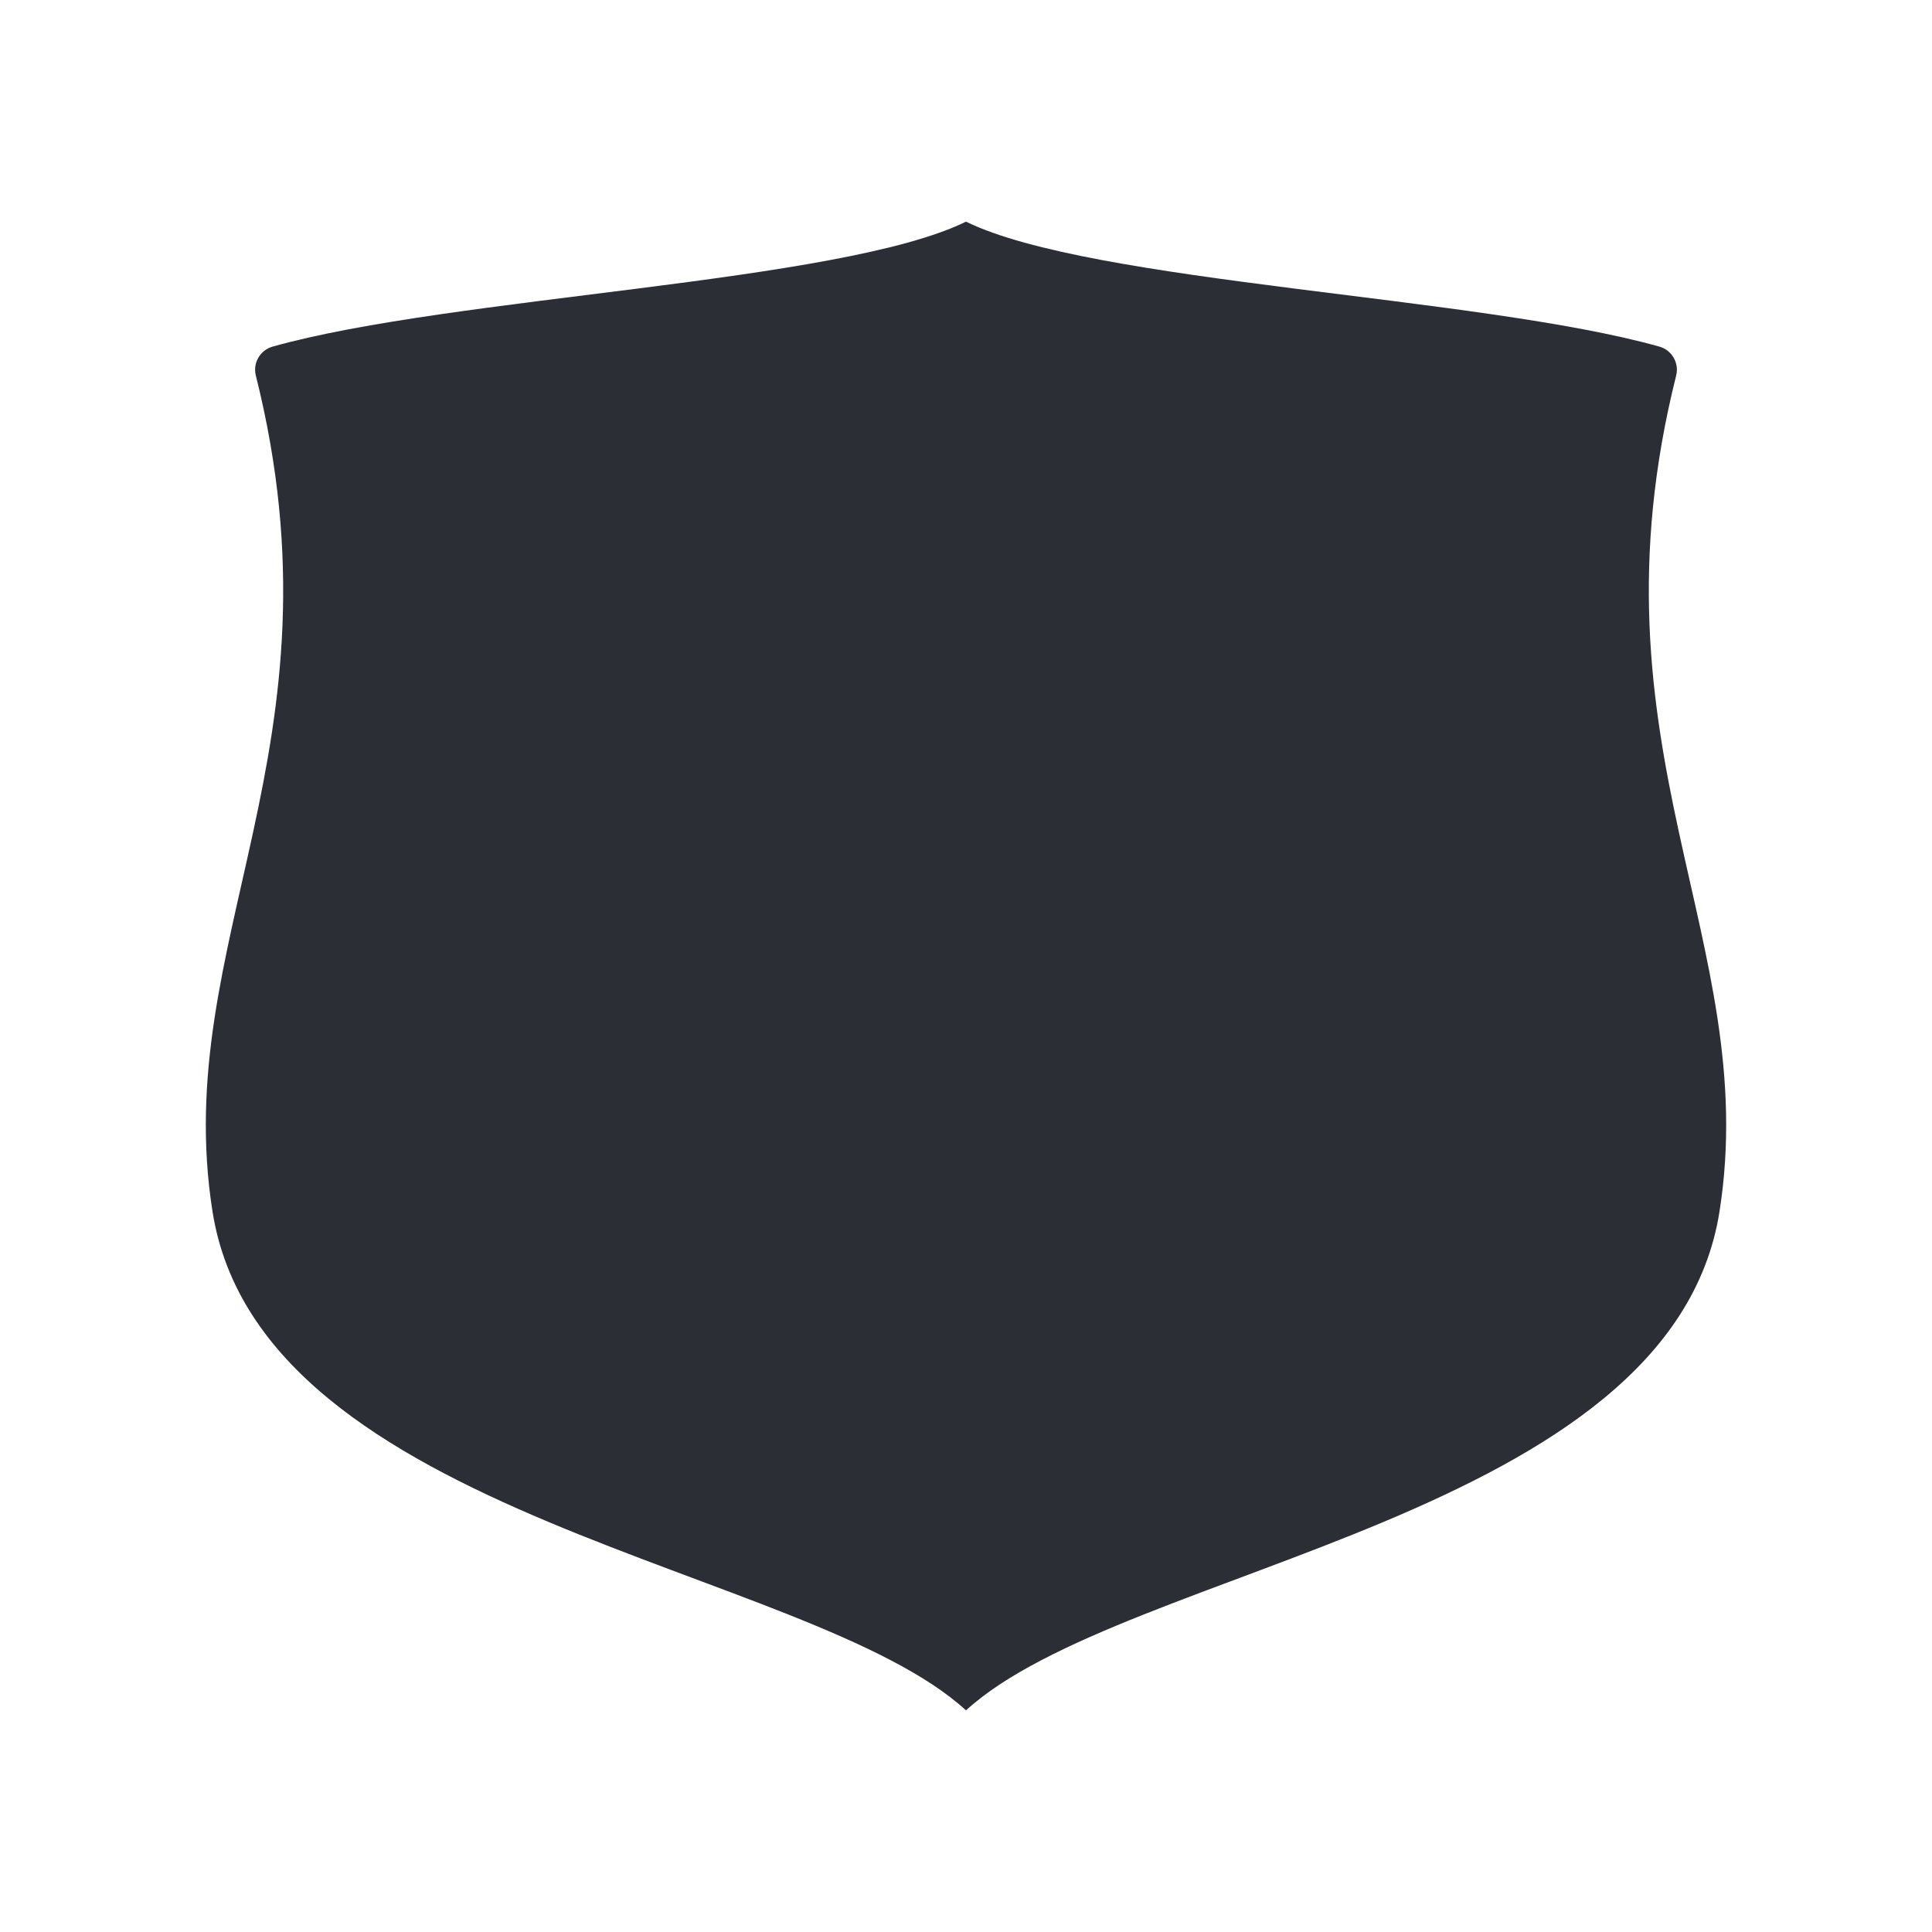 <svg height="600" viewBox="0 0 600 600" width="600" xmlns="http://www.w3.org/2000/svg" xmlns:xlink="http://www.w3.org/1999/xlink"><clipPath id="a"><path d="m0 0h600v600h-600z"/></clipPath><g clip-path="url(#a)"><path d="m520.55 116.62c.98-3.91-1.34-7.89-5.22-8.98-55.89-15.7-176.38-19.65-215.33-38.81-38.95 19.16-159.44 23.11-215.33 38.81-3.88 1.09-6.2 5.07-5.22 8.98 29.02 115.7-26.7 175.52-13.46 259.6 15 95.35 185.08 110.08 234.01 154.95 48.92-44.87 219.01-59.6 234.01-154.95 13.24-84.08-42.48-143.9-13.46-259.6z" fill="#2c2e35"/></g></svg>